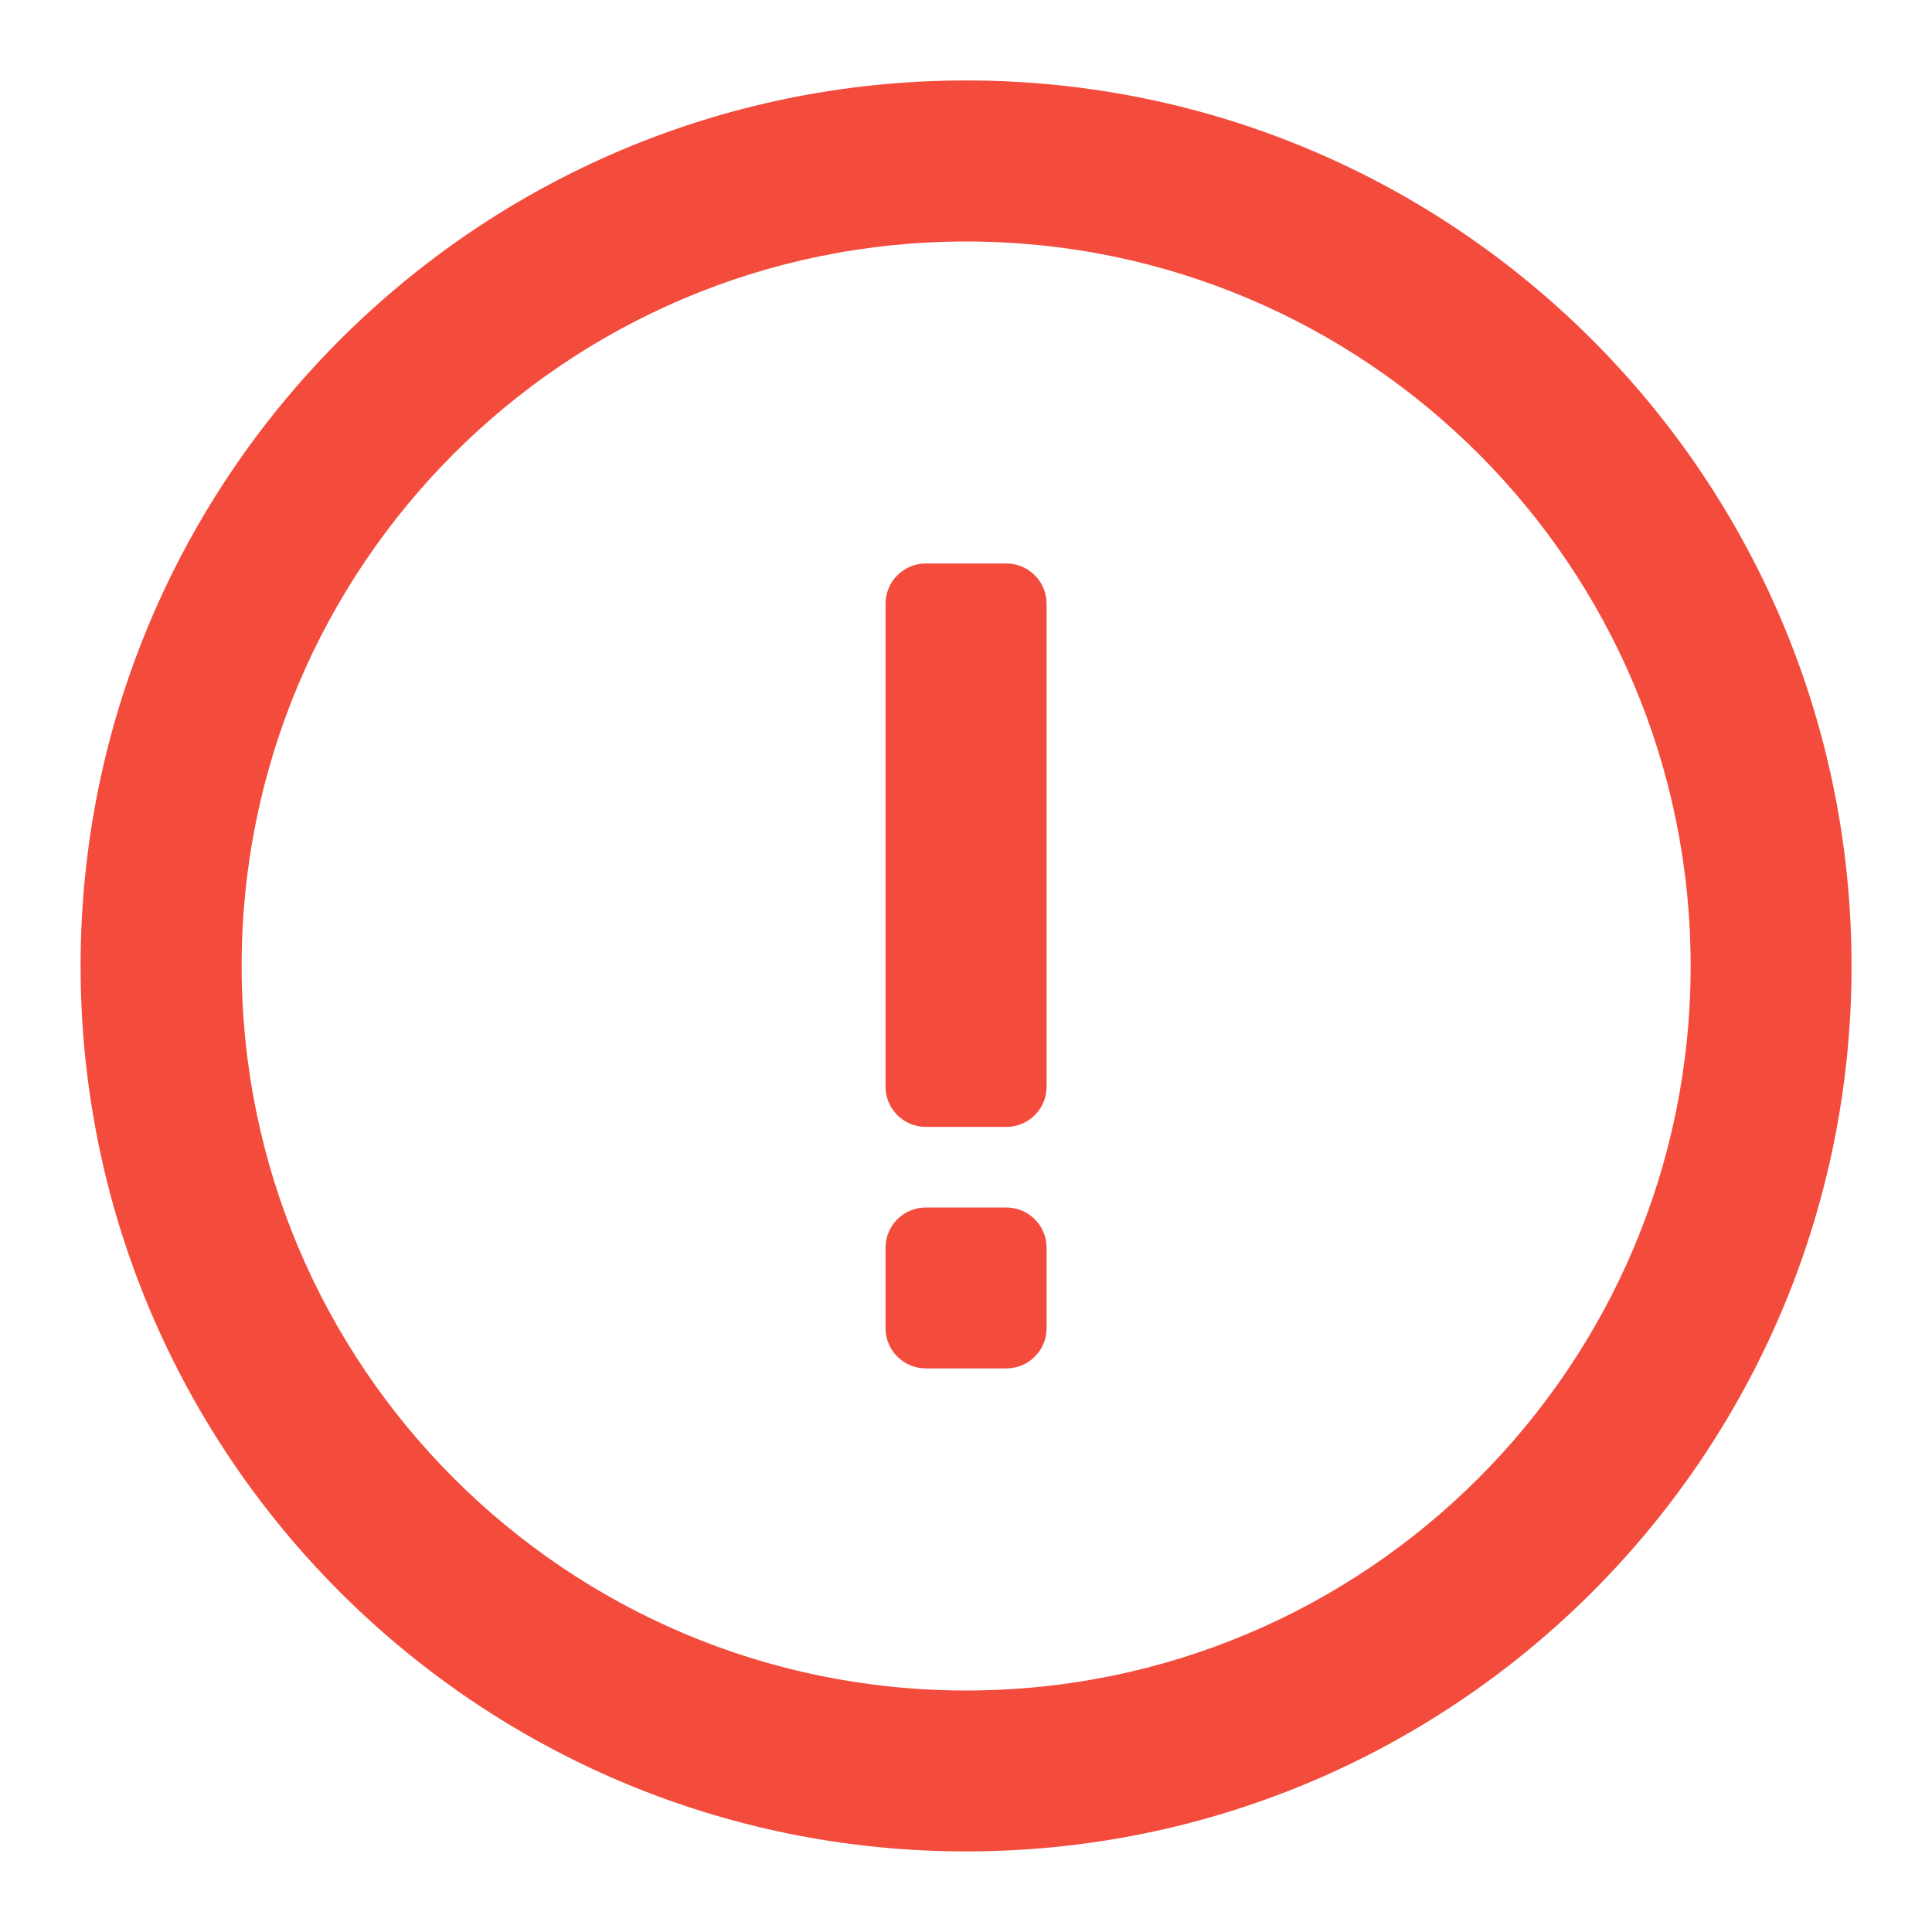 <svg width="14" height="14" viewBox="0 0 14 14" fill="none" xmlns="http://www.w3.org/2000/svg">
<g clip-path="url(#clip0_8483_7361)">
<path d="M7.001 12.25C4.101 12.25 1.751 9.899 1.751 7C1.751 4.1 4.101 1.75 7.001 1.75C9.9 1.75 12.251 4.1 12.251 7C12.251 9.899 9.9 12.25 7.001 12.25ZM7.001 13.416C10.544 13.416 13.417 10.543 13.417 7C13.417 3.456 10.544 0.583 7.001 0.583C3.457 0.583 0.584 3.456 0.584 7C0.584 10.543 3.457 13.416 7.001 13.416Z" fill="#F34C3D"/>
<path d="M6.709 4.083C6.548 4.083 6.417 4.214 6.417 4.375V7.875C6.417 8.036 6.548 8.166 6.709 8.166H7.292C7.453 8.166 7.584 8.036 7.584 7.875V4.375C7.584 4.214 7.453 4.083 7.292 4.083H6.709Z" fill="#F34C3D"/>
<path d="M6.709 8.75C6.548 8.75 6.417 8.88 6.417 9.041V9.625C6.417 9.786 6.548 9.916 6.709 9.916H7.292C7.453 9.916 7.584 9.786 7.584 9.625V9.041C7.584 8.88 7.453 8.75 7.292 8.75H6.709Z" fill="#F34C3D"/>
</g>
<defs>
<clipPath id="clip0_8483_7361">
<rect width="14" height="14" fill="white"/>
</clipPath>
</defs>
</svg>
